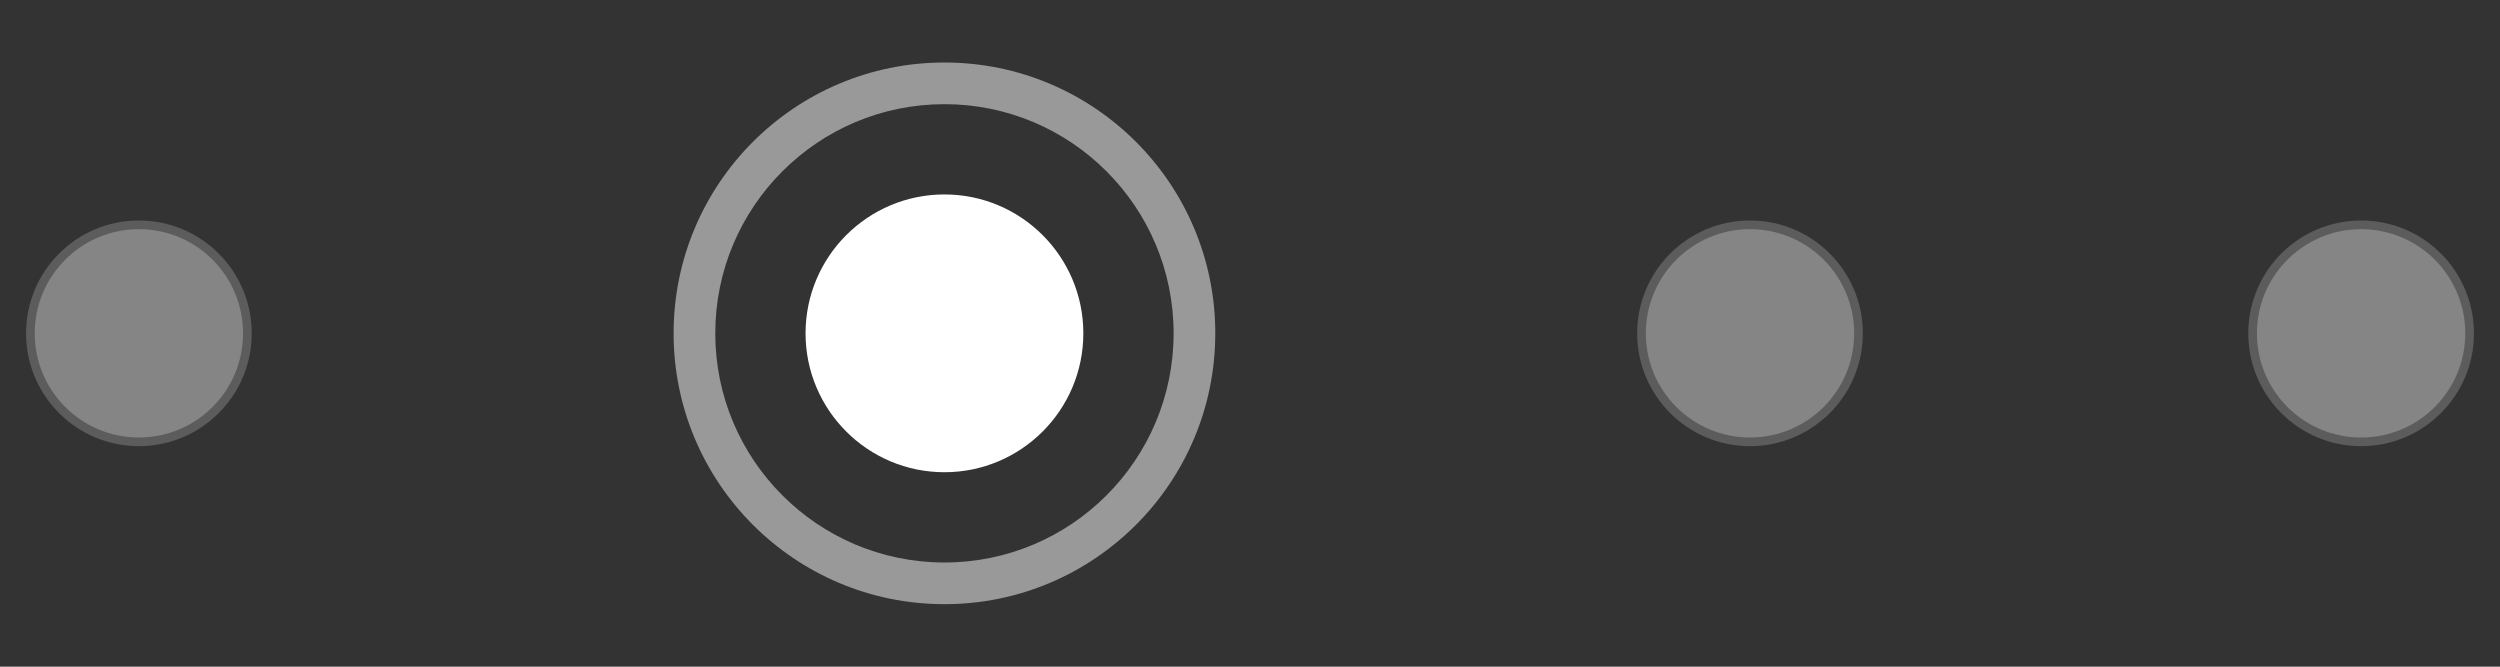 <svg width="90" height="24" viewBox="0 0 90 24" fill="none" xmlns="http://www.w3.org/2000/svg">
<rect x="0" y="0" width="90" height="24" fill="#333333" stroke="none"/>
<g opacity="0.4" clip-path="url(#clip0_2713_1866)">
<circle cx="5" cy="12" r="3.75" fill="white"/>
<path fill-rule="evenodd" clip-rule="evenodd" d="M5 16.062C2.756 16.062 0.938 14.244 0.938 12C0.938 9.756 2.756 7.938 5 7.938C7.244 7.938 9.062 9.756 9.062 12C9.062 14.244 7.244 16.062 5 16.062ZM1.562 12C1.562 13.899 3.102 15.438 5 15.438C6.898 15.438 8.438 13.899 8.438 12C8.438 10.101 6.898 8.562 5 8.562C3.102 8.562 1.562 10.101 1.562 12Z" fill="white" fill-opacity="0.5"/>
<path fill-rule="evenodd" clip-rule="evenodd" d="M6.575 10.946C6.697 11.068 6.697 11.266 6.575 11.388L4.908 13.054C4.786 13.176 4.588 13.176 4.466 13.054L3.633 12.221C3.511 12.099 3.511 11.901 3.633 11.779C3.755 11.657 3.953 11.657 4.075 11.779L4.687 12.392L6.133 10.946C6.255 10.824 6.453 10.824 6.575 10.946Z" fill="white"/>
</g>
<path fill-rule="evenodd" clip-rule="evenodd" d="M34 21.75C28.615 21.75 24.25 17.385 24.25 12C24.25 6.615 28.615 2.25 34 2.25C39.385 2.25 43.75 6.615 43.75 12C43.75 17.385 39.385 21.75 34 21.75ZM25.75 12C25.75 16.556 29.444 20.25 34 20.25C38.556 20.25 42.25 16.556 42.25 12C42.25 7.444 38.556 3.75 34 3.75C29.444 3.75 25.75 7.444 25.75 12Z" fill="white" fill-opacity="0.5"/>
<path d="M39 12C39 14.761 36.761 17 34 17C31.239 17 29 14.761 29 12C29 9.239 31.239 7 34 7C36.761 7 39 9.239 39 12Z" fill="white"/>
<g opacity="0.4" clip-path="url(#clip1_2713_1866)">
<circle cx="63" cy="12" r="3.75" fill="white"/>
<path fill-rule="evenodd" clip-rule="evenodd" d="M63 16.062C60.756 16.062 58.938 14.244 58.938 12C58.938 9.756 60.756 7.938 63 7.938C65.244 7.938 67.062 9.756 67.062 12C67.062 14.244 65.244 16.062 63 16.062ZM59.562 12C59.562 13.899 61.102 15.438 63 15.438C64.898 15.438 66.438 13.899 66.438 12C66.438 10.101 64.898 8.562 63 8.562C61.102 8.562 59.562 10.101 59.562 12Z" fill="white" fill-opacity="0.5"/>
<path fill-rule="evenodd" clip-rule="evenodd" d="M64.575 10.946C64.697 11.068 64.697 11.266 64.575 11.388L62.908 13.054C62.786 13.176 62.588 13.176 62.466 13.054L61.633 12.221C61.511 12.099 61.511 11.901 61.633 11.779C61.755 11.657 61.953 11.657 62.075 11.779L62.687 12.392L64.133 10.946C64.255 10.824 64.453 10.824 64.575 10.946Z" fill="white"/>
</g>
<g opacity="0.4" clip-path="url(#clip2_2713_1866)">
<circle cx="85" cy="12" r="3.75" fill="white"/>
<path fill-rule="evenodd" clip-rule="evenodd" d="M85 16.062C82.756 16.062 80.938 14.244 80.938 12C80.938 9.756 82.756 7.938 85 7.938C87.244 7.938 89.062 9.756 89.062 12C89.062 14.244 87.244 16.062 85 16.062ZM81.562 12C81.562 13.899 83.102 15.438 85 15.438C86.898 15.438 88.438 13.899 88.438 12C88.438 10.101 86.898 8.562 85 8.562C83.102 8.562 81.562 10.101 81.562 12Z" fill="white" fill-opacity="0.5"/>
<path fill-rule="evenodd" clip-rule="evenodd" d="M86.575 10.946C86.697 11.068 86.697 11.266 86.575 11.388L84.908 13.054C84.786 13.176 84.588 13.176 84.466 13.054L83.633 12.221C83.511 12.099 83.511 11.901 83.633 11.779C83.755 11.657 83.953 11.657 84.075 11.779L84.687 12.392L86.133 10.946C86.255 10.824 86.453 10.824 86.575 10.946Z" fill="white"/>
</g>
<defs>
<clipPath id="clip0_2713_1866">
<rect width="10" height="10" fill="white" transform="translate(0 7)"/>
</clipPath>
<clipPath id="clip1_2713_1866">
<rect width="10" height="10" fill="white" transform="translate(58 7)"/>
</clipPath>
<clipPath id="clip2_2713_1866">
<rect width="10" height="10" fill="white" transform="translate(80 7)"/>
</clipPath>
</defs>
</svg>
